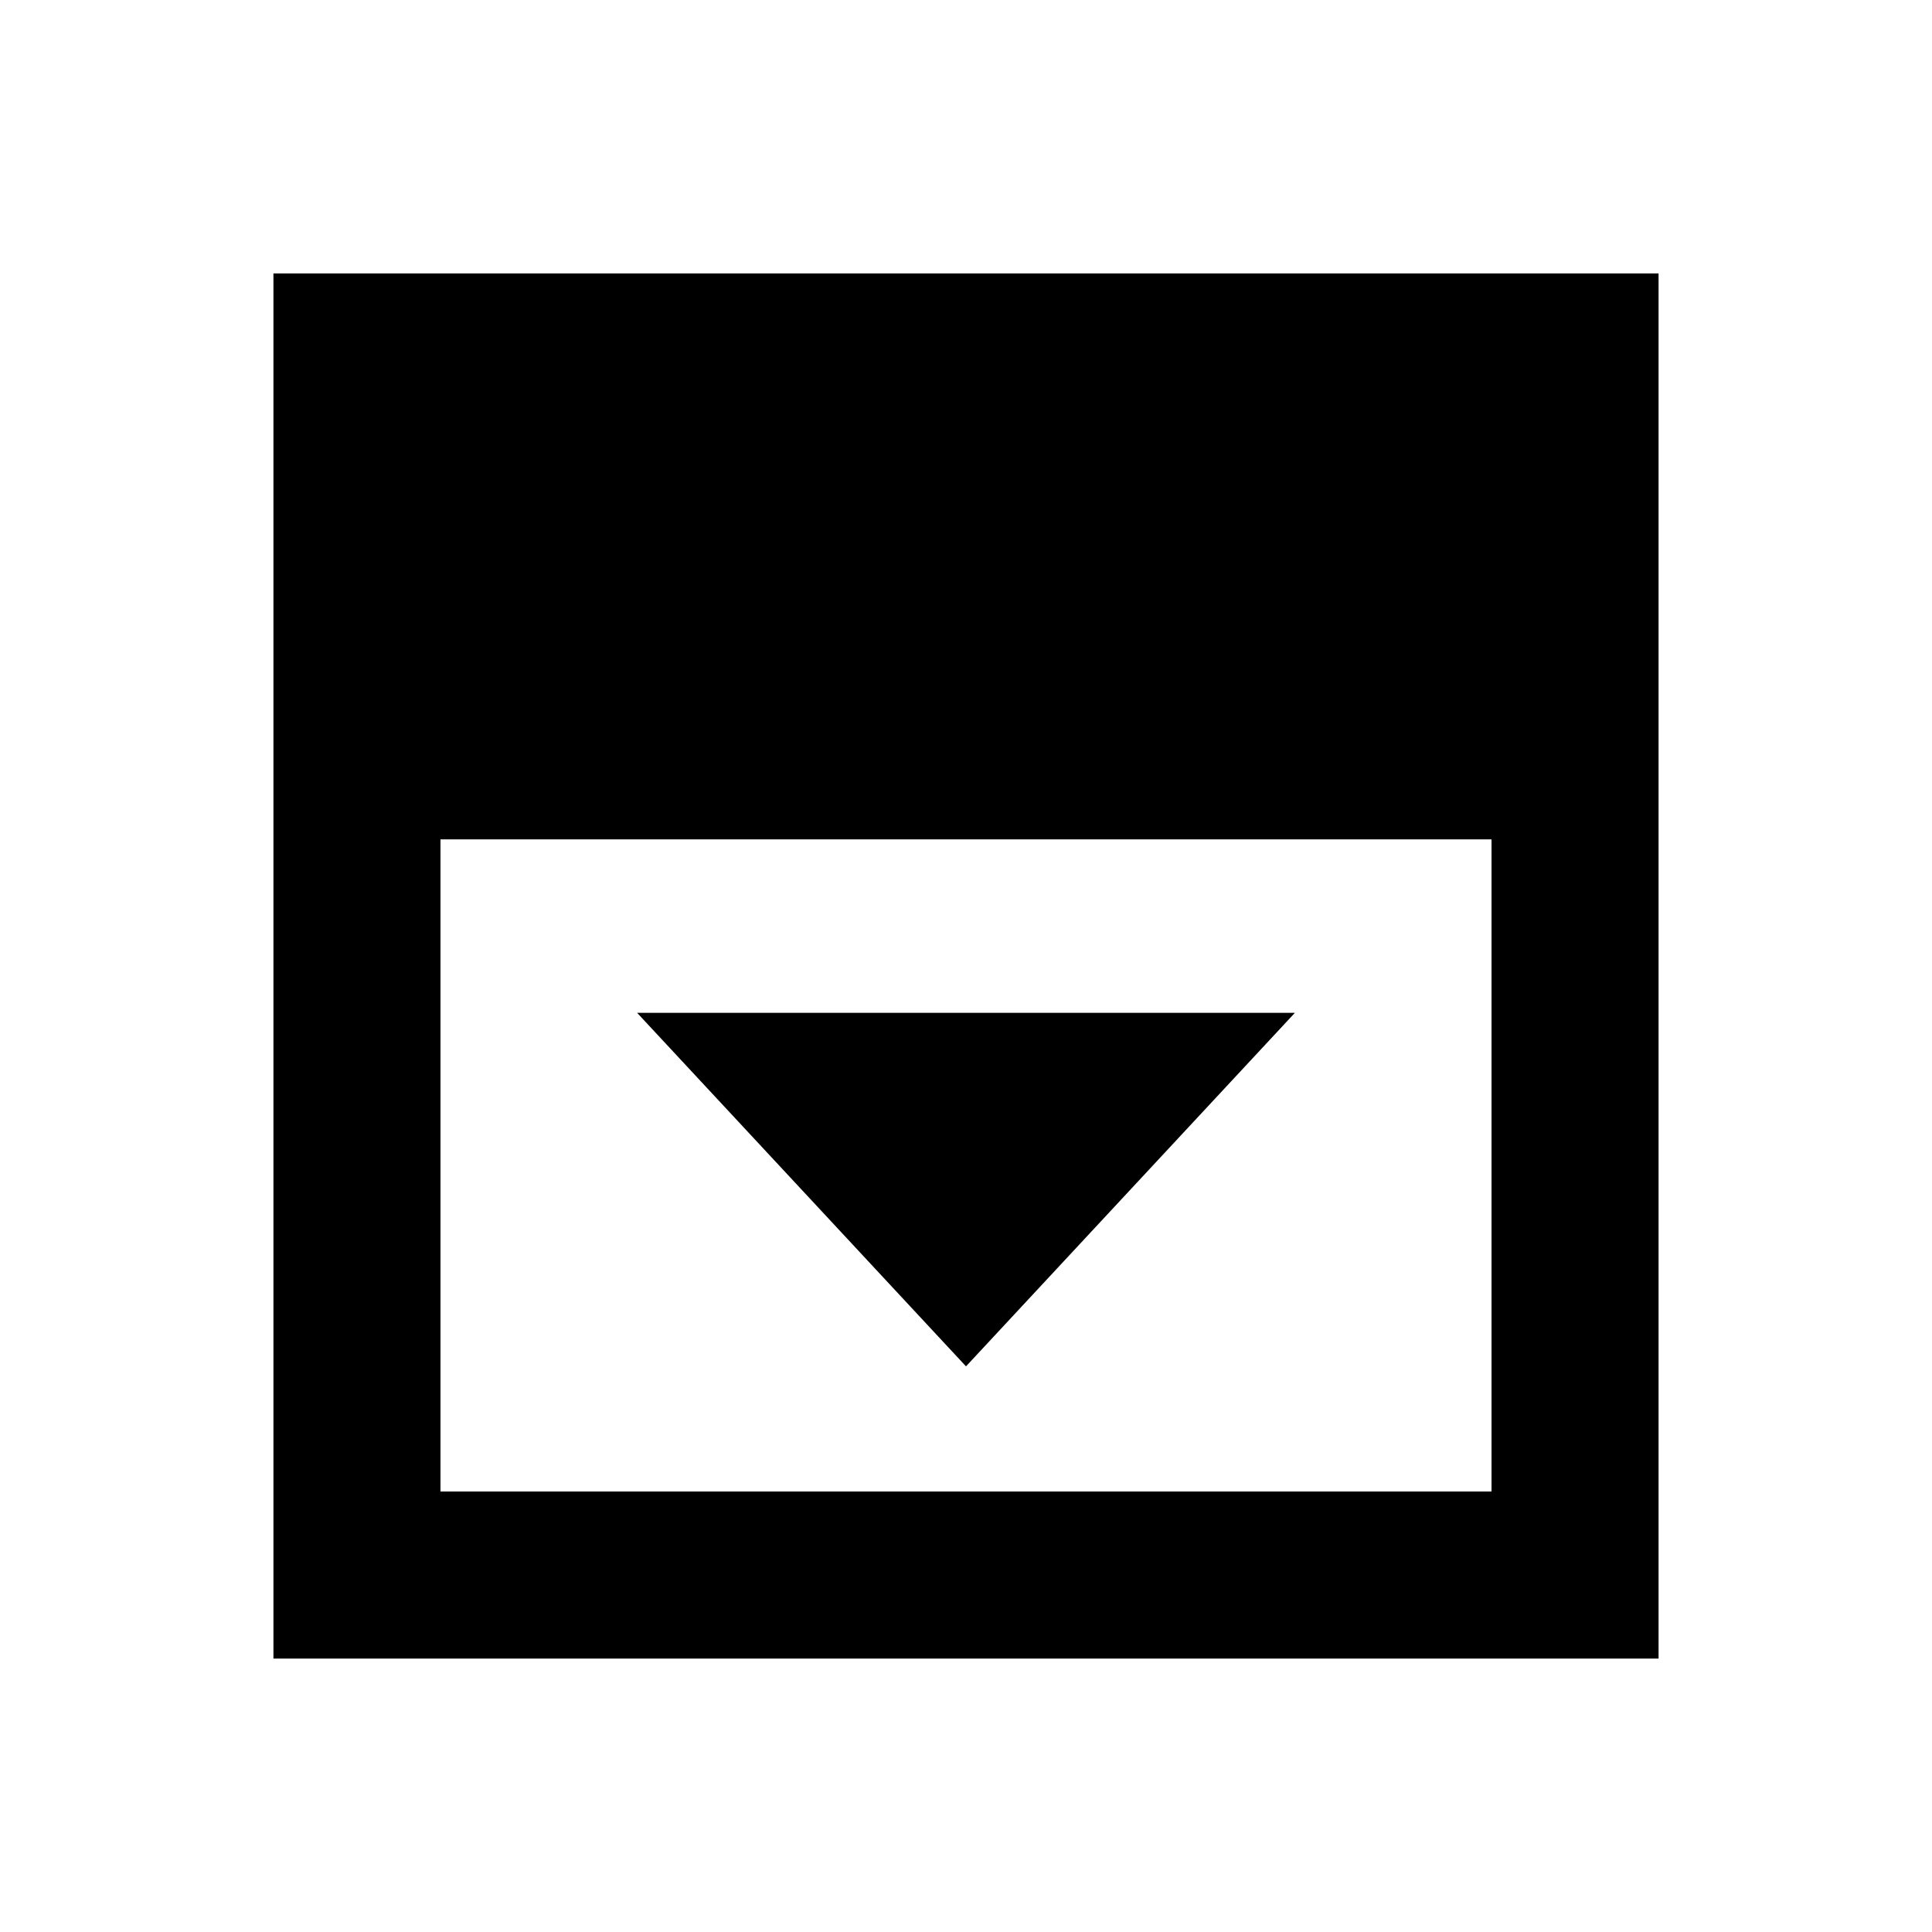 <svg xmlns="http://www.w3.org/2000/svg" height="20" viewBox="0 96 960 960" width="20"><path d="m480 774.935 163.413-175.652H316.587L480 774.935ZM218.87 837.13h522.26V513.087H218.87V837.13Zm-83.001 83.001V231.869h688.262v688.262H135.869Z"/></svg>